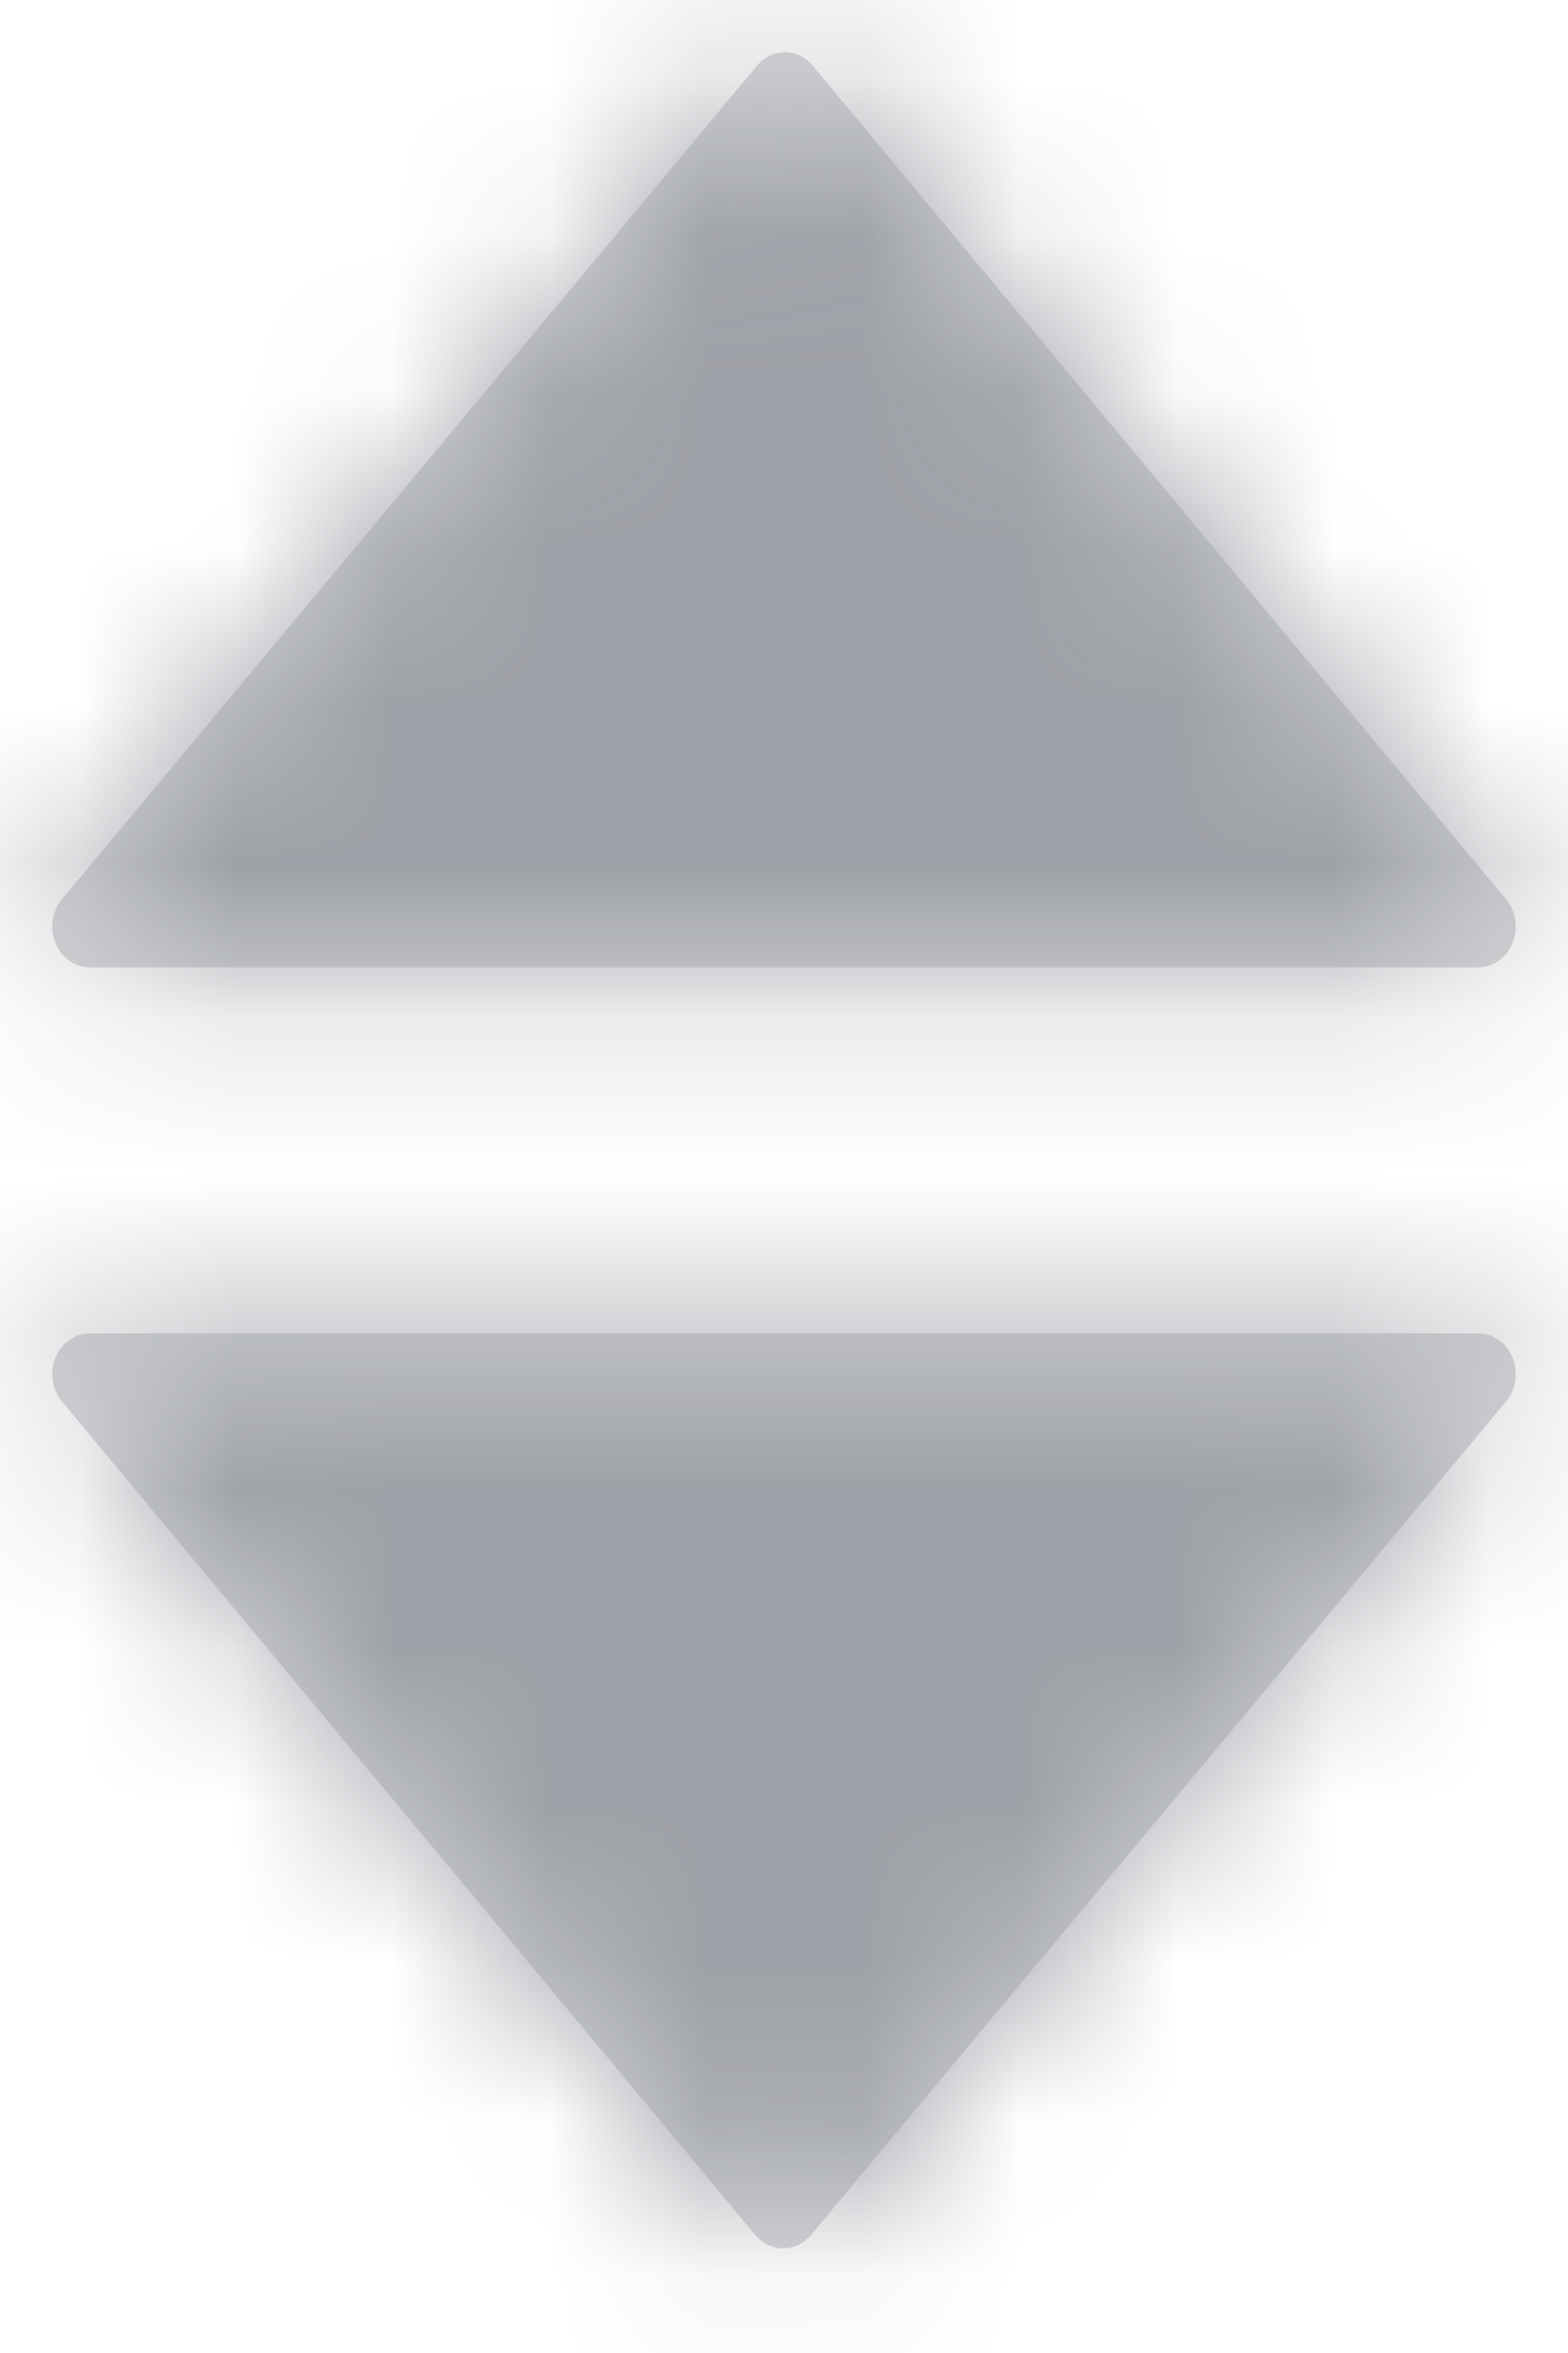 <?xml version="1.0" encoding="UTF-8"?>
<svg width="10px" height="15px" viewBox="0 0 10 15" version="1.1" xmlns="http://www.w3.org/2000/svg" xmlns:xlink="http://www.w3.org/1999/xlink">
    <title>Sort</title>
    <defs>
        <path d="M12.428,7.167 L3.572,7.167 C3.477,7.166 3.392,7.106 3.354,7.012 C3.316,6.919 3.331,6.81 3.394,6.734 L7.828,1.419 C7.873,1.364 7.938,1.333 8.005,1.333 C8.073,1.333 8.137,1.364 8.183,1.419 L12.606,6.734 C12.669,6.81 12.684,6.919 12.646,7.012 C12.608,7.106 12.523,7.166 12.428,7.167 Z" id="path-1"></path>
        <path d="M3.572,9.5 L12.428,9.5 C12.523,9.5 12.608,9.561 12.646,9.654 C12.684,9.748 12.669,9.857 12.606,9.933 L8.172,15.248 C8.127,15.302 8.062,15.333 7.995,15.333 C7.927,15.333 7.863,15.302 7.817,15.248 L3.394,9.933 C3.331,9.857 3.316,9.748 3.354,9.654 C3.392,9.561 3.477,9.5 3.572,9.5 Z" id="path-3"></path>
    </defs>
    <g id="table" stroke="none" stroke-width="1" fill="none" fill-rule="evenodd">
        <g id="table-/-column-title-/-no-sorting-applied" transform="translate(-39, -1)">
            <g id="Icon-/-action-/-sort" transform="translate(36, 0)">
                <g id="Arrow-up">
                    <mask id="mask-2" fill="white">
                        <use xlink:href="#path-1"></use>
                    </mask>
                    <use id="Path" fill="#D4D5D7" xlink:href="#path-1"></use>
                    <g id="Group" mask="url(#mask-2)" fill="#9EA1A7">
                        <g id="Arrow-up-color">
                            <rect id="Colour-/-Grey-/-Dark" x="0" y="0" width="16" height="16"></rect>
                        </g>
                    </g>
                </g>
                <g id="Arrow-down">
                    <mask id="mask-4" fill="white">
                        <use xlink:href="#path-3"></use>
                    </mask>
                    <use id="Path" fill="#D4D5D7" xlink:href="#path-3"></use>
                    <g id="Group" mask="url(#mask-4)" fill="#9EA1A7">
                        <g id="Arrow-up-color">
                            <rect id="Colour-/-Grey-/-Dark" x="0" y="0" width="16" height="16"></rect>
                        </g>
                    </g>
                </g>
            </g>
        </g>
    </g>
</svg>